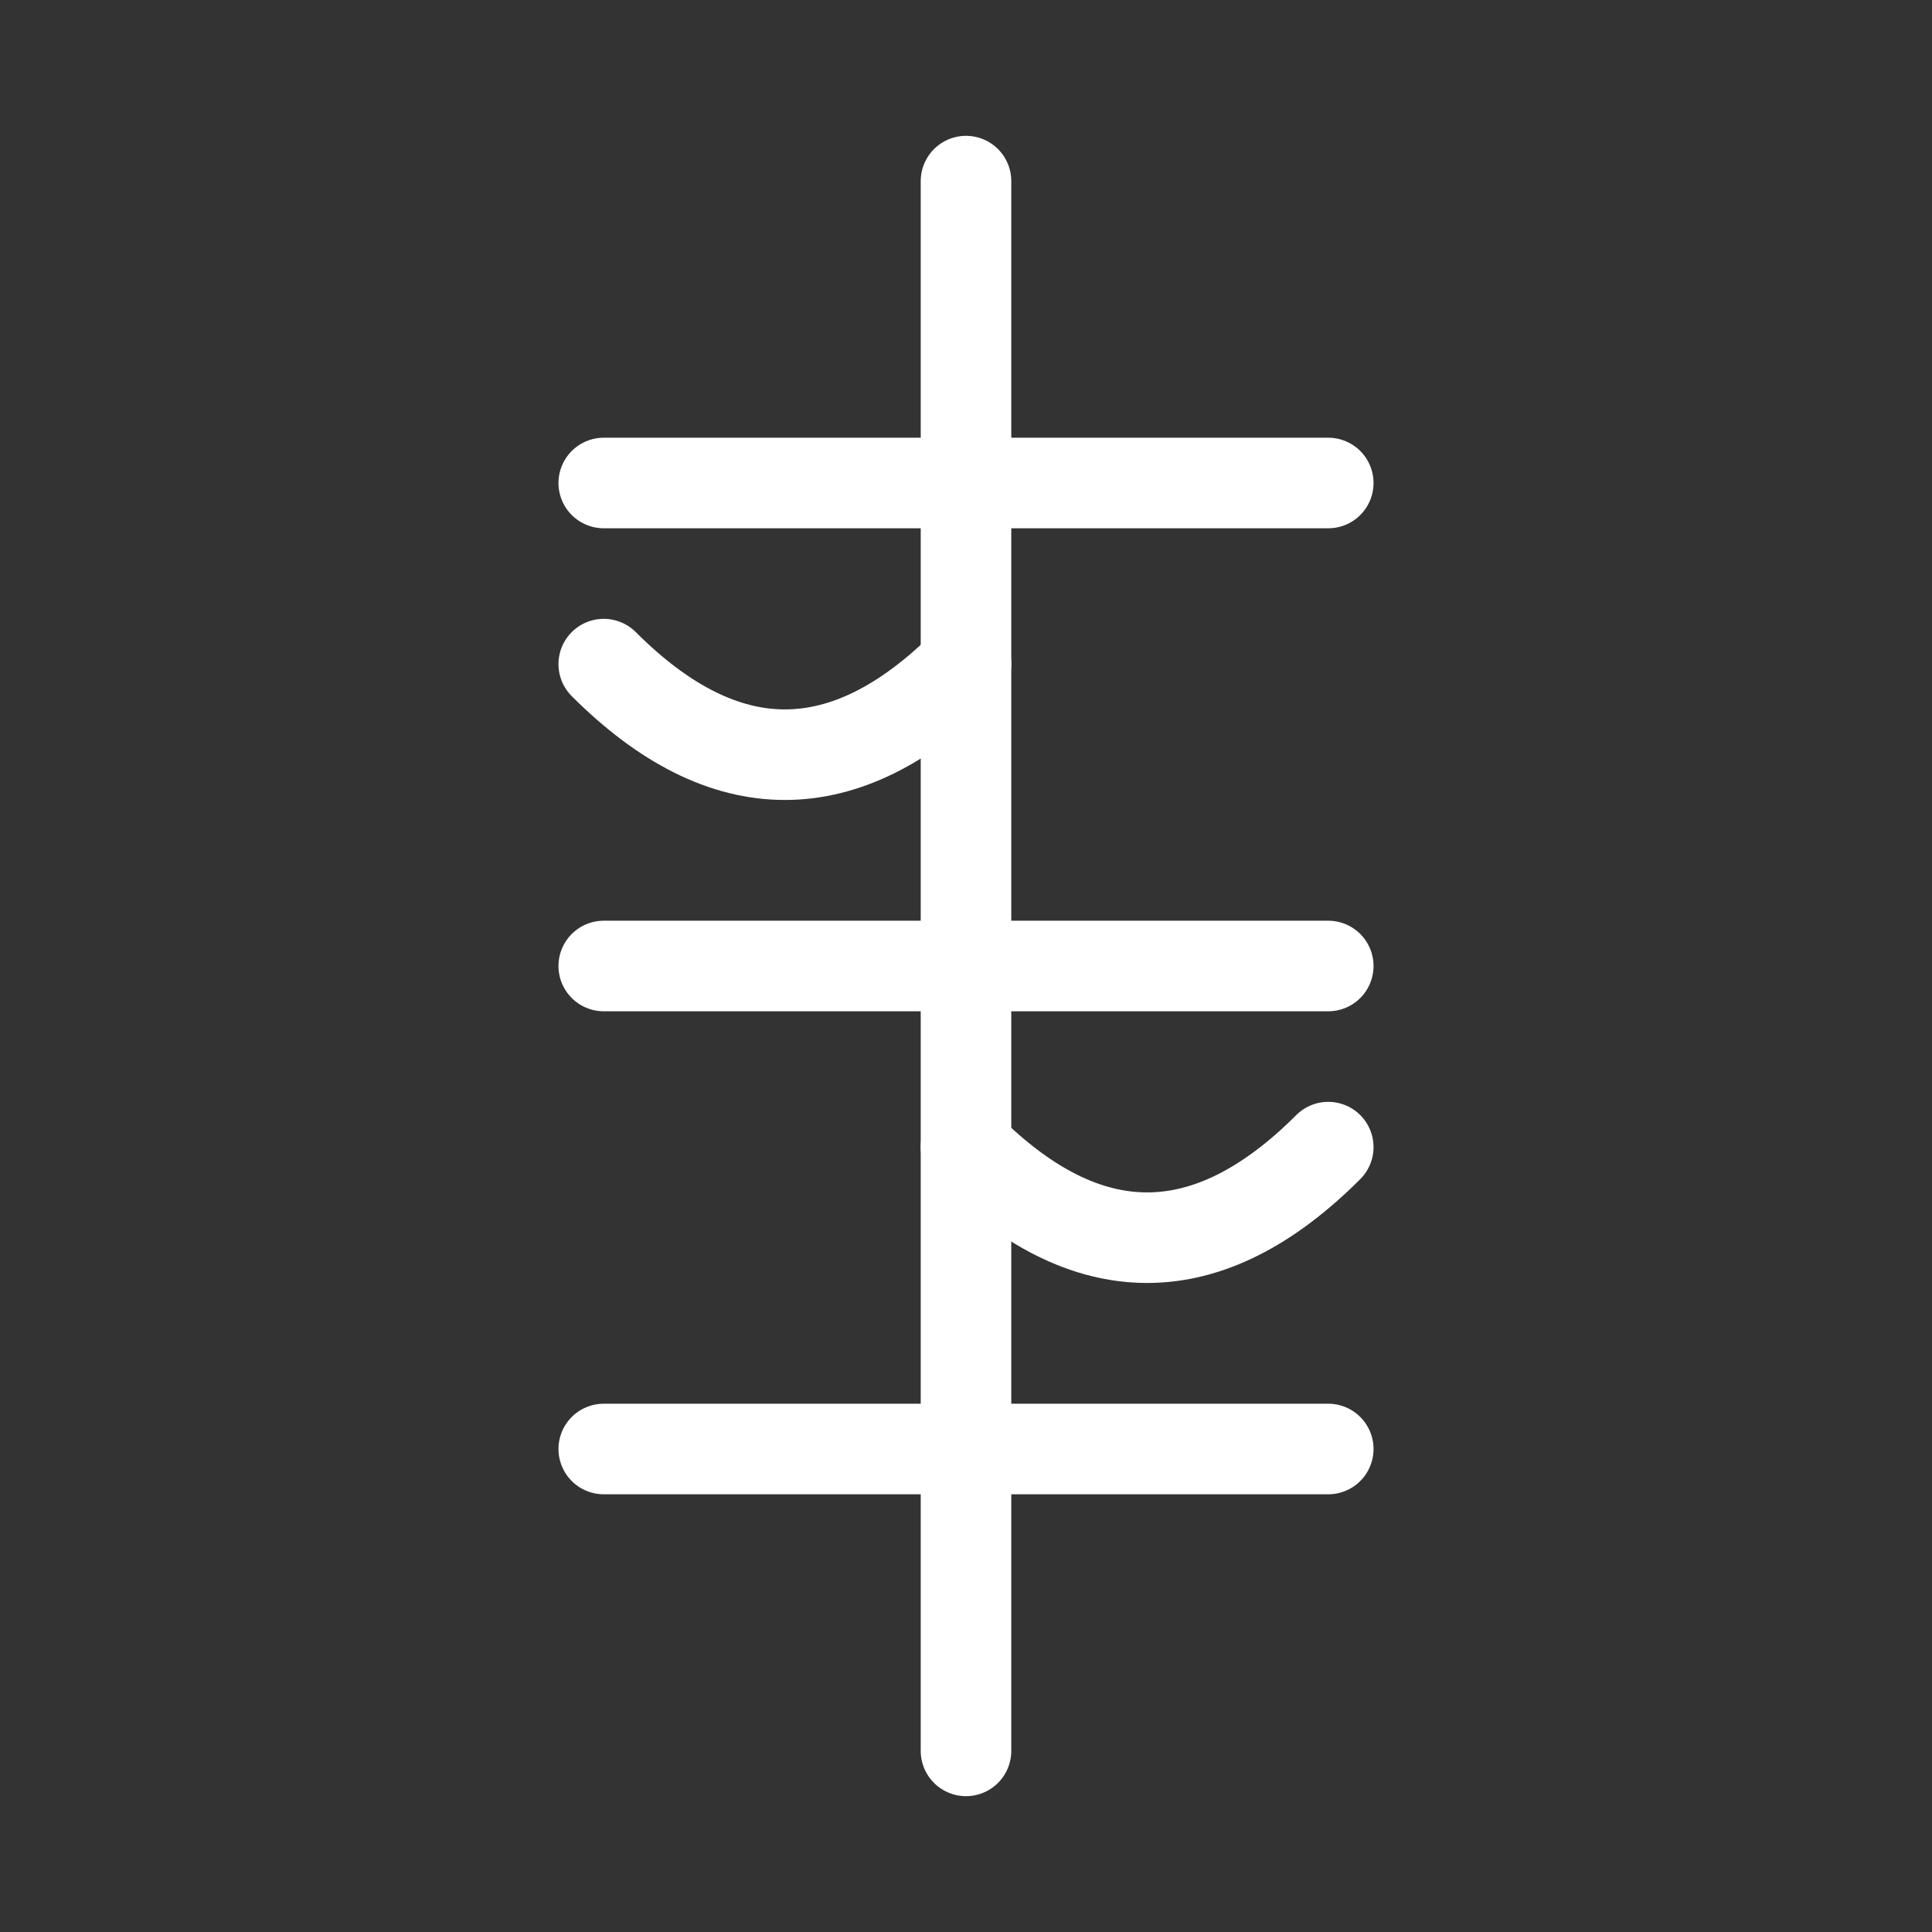 <svg xmlns="http://www.w3.org/2000/svg" viewBox="0 0 128 128">
  <rect x="0" y="0" width="128" height="128" fill="#333333" stroke="none"/>
  <g fill="none" stroke="white" stroke-width="6" stroke-linecap="round">
    <path d="M64 12 v104" />
    <path d="M40 32 h48" />
    <path d="M40 64 h48" />
    <path d="M40 96 h48" />
    <path d="M64 44 c-8 8 -16 8 -24 0" />
    <path d="M64 76 c8 8 16 8 24 0" />
  </g>
</svg>
